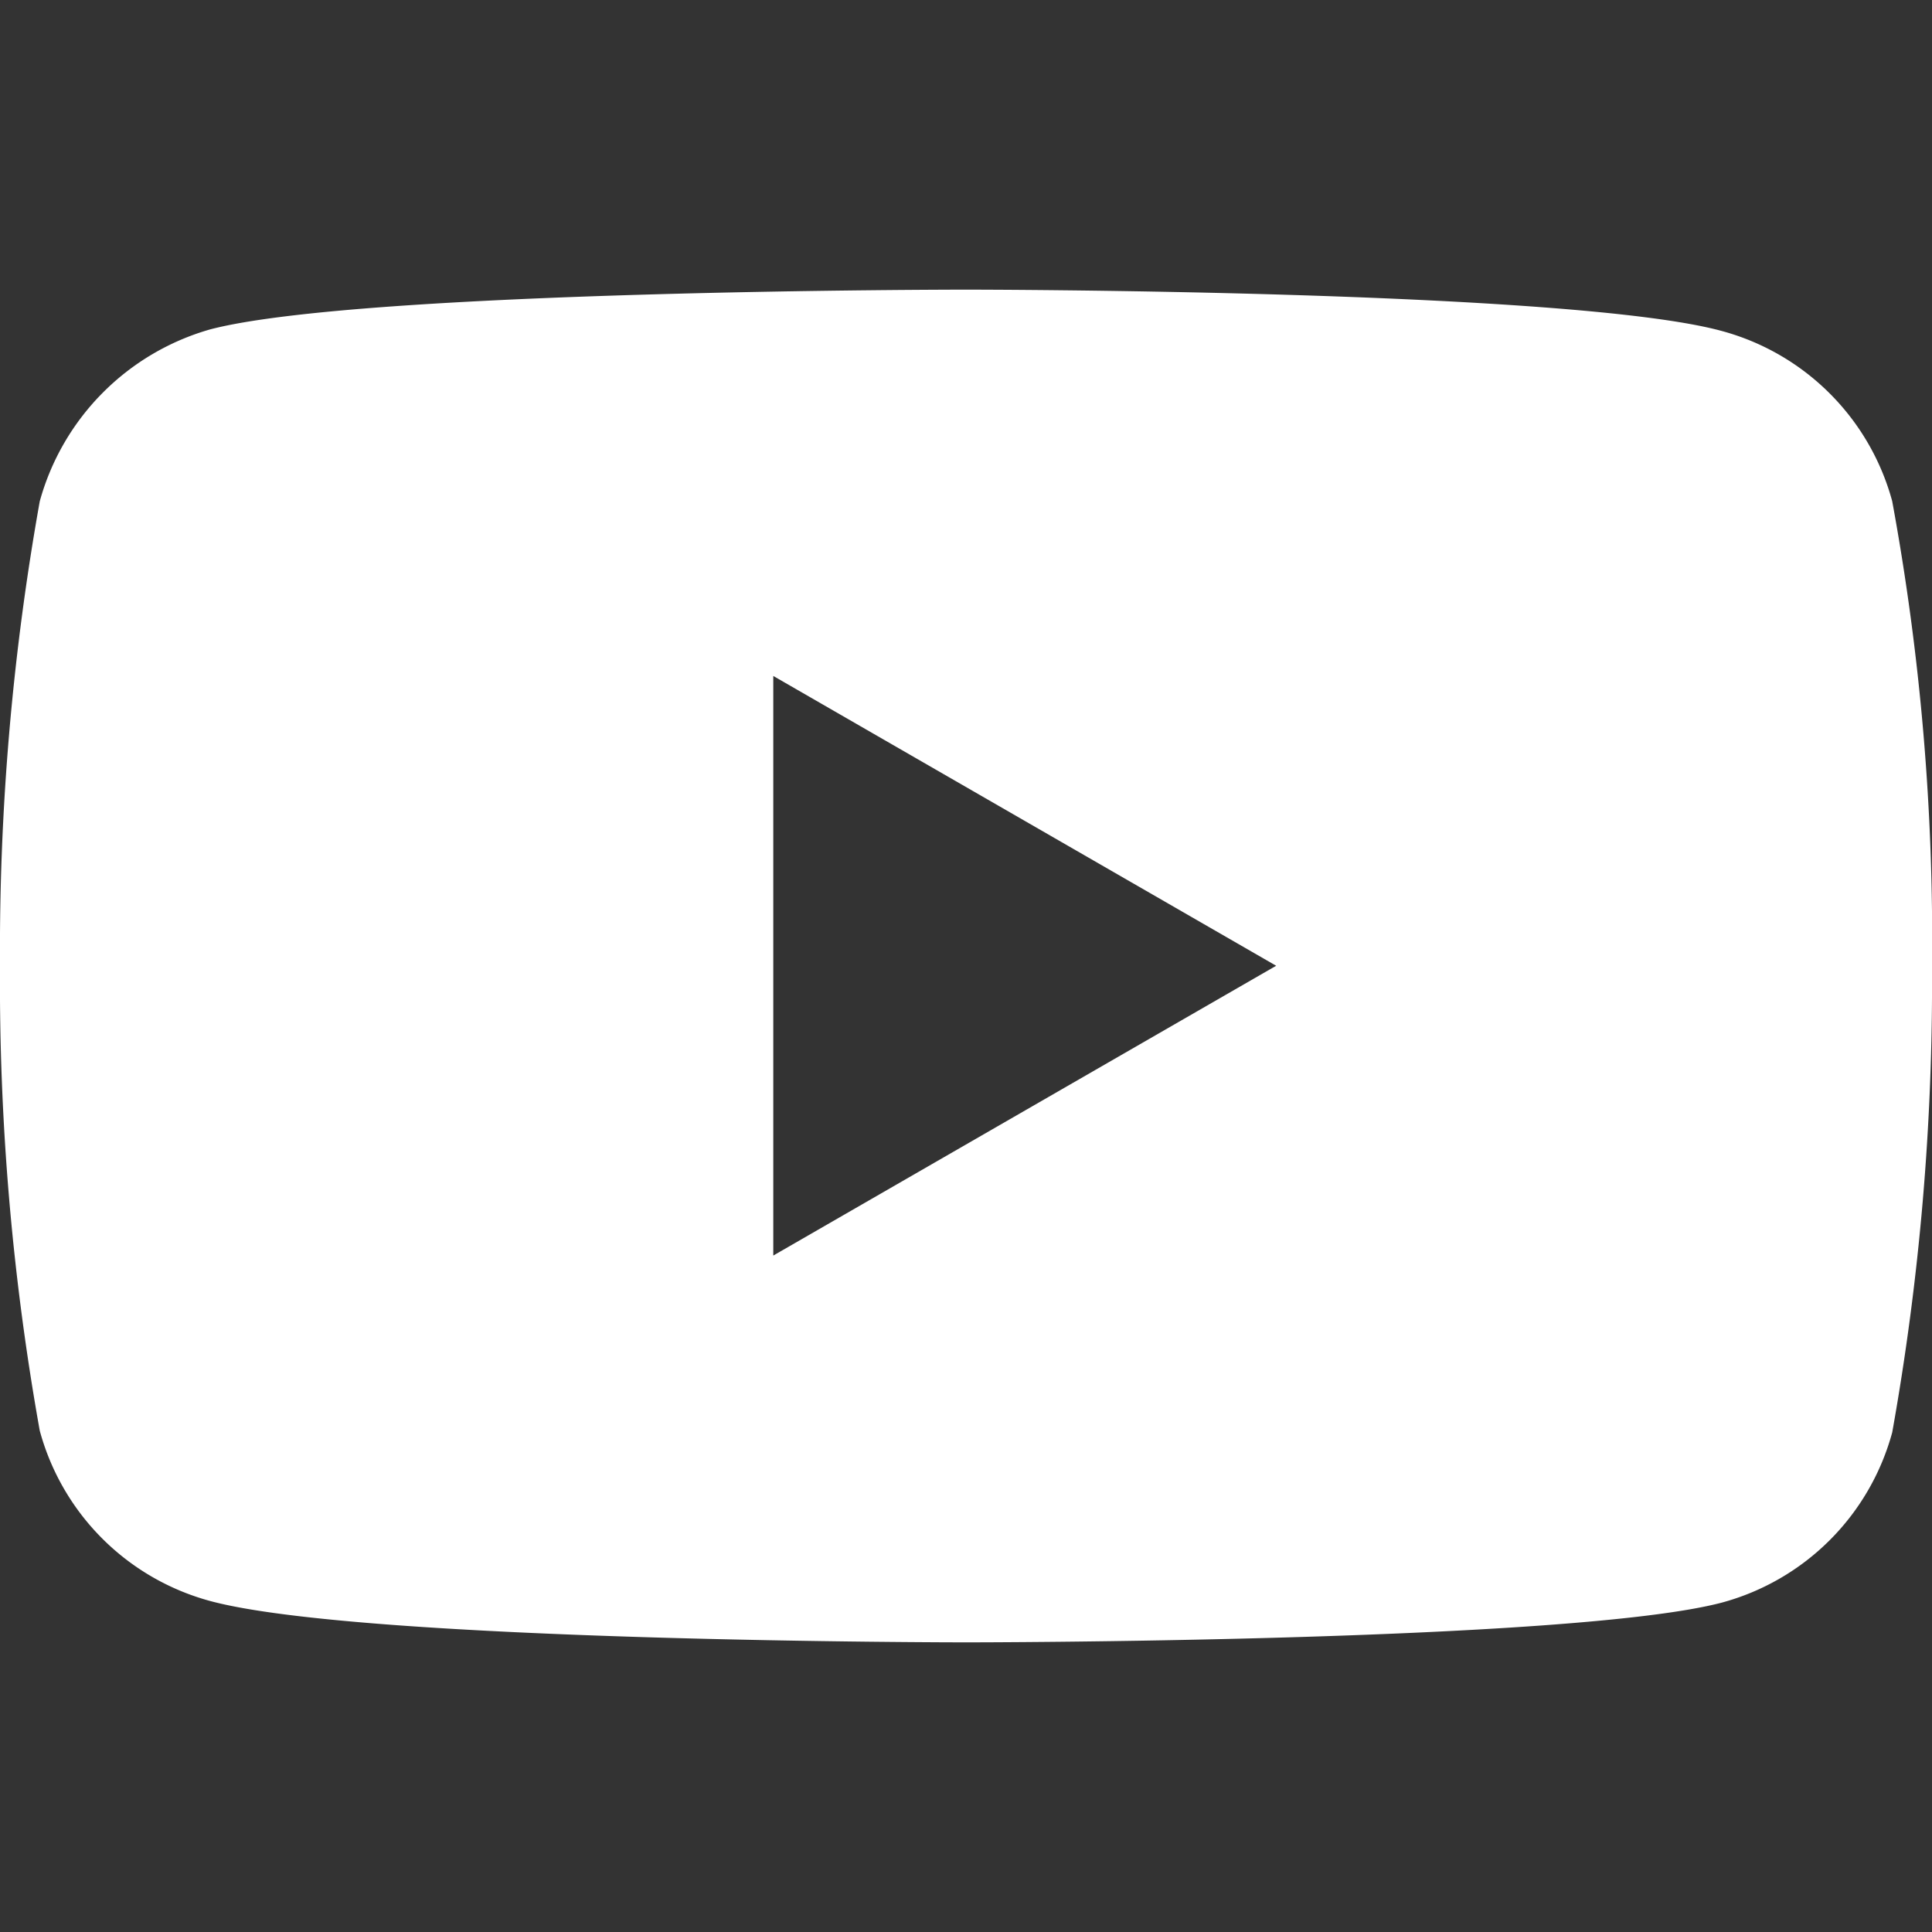 <svg xmlns="http://www.w3.org/2000/svg" xmlns:xlink="http://www.w3.org/1999/xlink" width="24" height="24" viewBox="0 0 24 24"><rect x="0" y="0" width="24" height="24" fill="#333333" stroke="none"/><defs><style>.a{fill:#fff;}.b{clip-path:url(#a);}</style><clipPath id="a"><rect class="a" width="24" height="24" transform="translate(1614 284)"/></clipPath></defs><g class="b" transform="translate(-1614 -284)"><path class="a" d="M23.506,2.249A3.007,3.007,0,0,0,21.39.134C19.512-.38,12-.38,12-.38s-7.512,0-9.39.494A3.068,3.068,0,0,0,.494,2.249,31.682,31.682,0,0,0,0,8.022a31.565,31.565,0,0,0,.494,5.773A3.007,3.007,0,0,0,2.61,15.91c1.9.514,9.39.514,9.39.514s7.512,0,9.39-.494a3.007,3.007,0,0,0,2.116-2.115A31.692,31.692,0,0,0,24,8.042a30.074,30.074,0,0,0-.494-5.792Zm-13.9,9.37v-7.2l6.247,3.6Zm0,0" transform="translate(1614 287.978)"/></g></svg>
